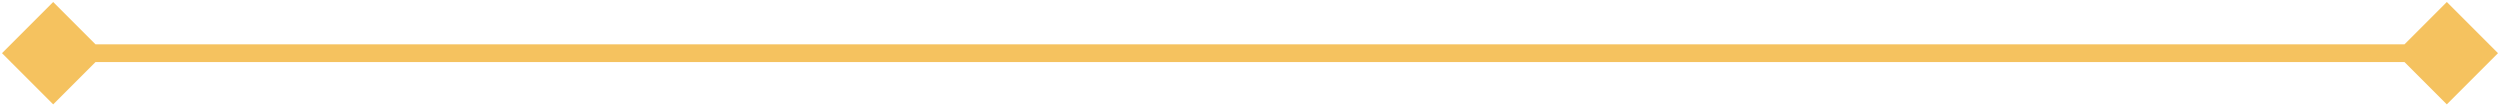 <svg width="141" height="6" viewBox="0 0 141 6" fill="none" xmlns="http://www.w3.org/2000/svg">
<path d="M0.113 3L3 5.887L5.887 3L3 0.113L0.113 3ZM140.887 3L138 0.113L135.113 3L138 5.887L140.887 3ZM3 3.5H138V2.5H3V3.5Z" fill="#F3B743" fill-opacity="0.85"/>
</svg>

